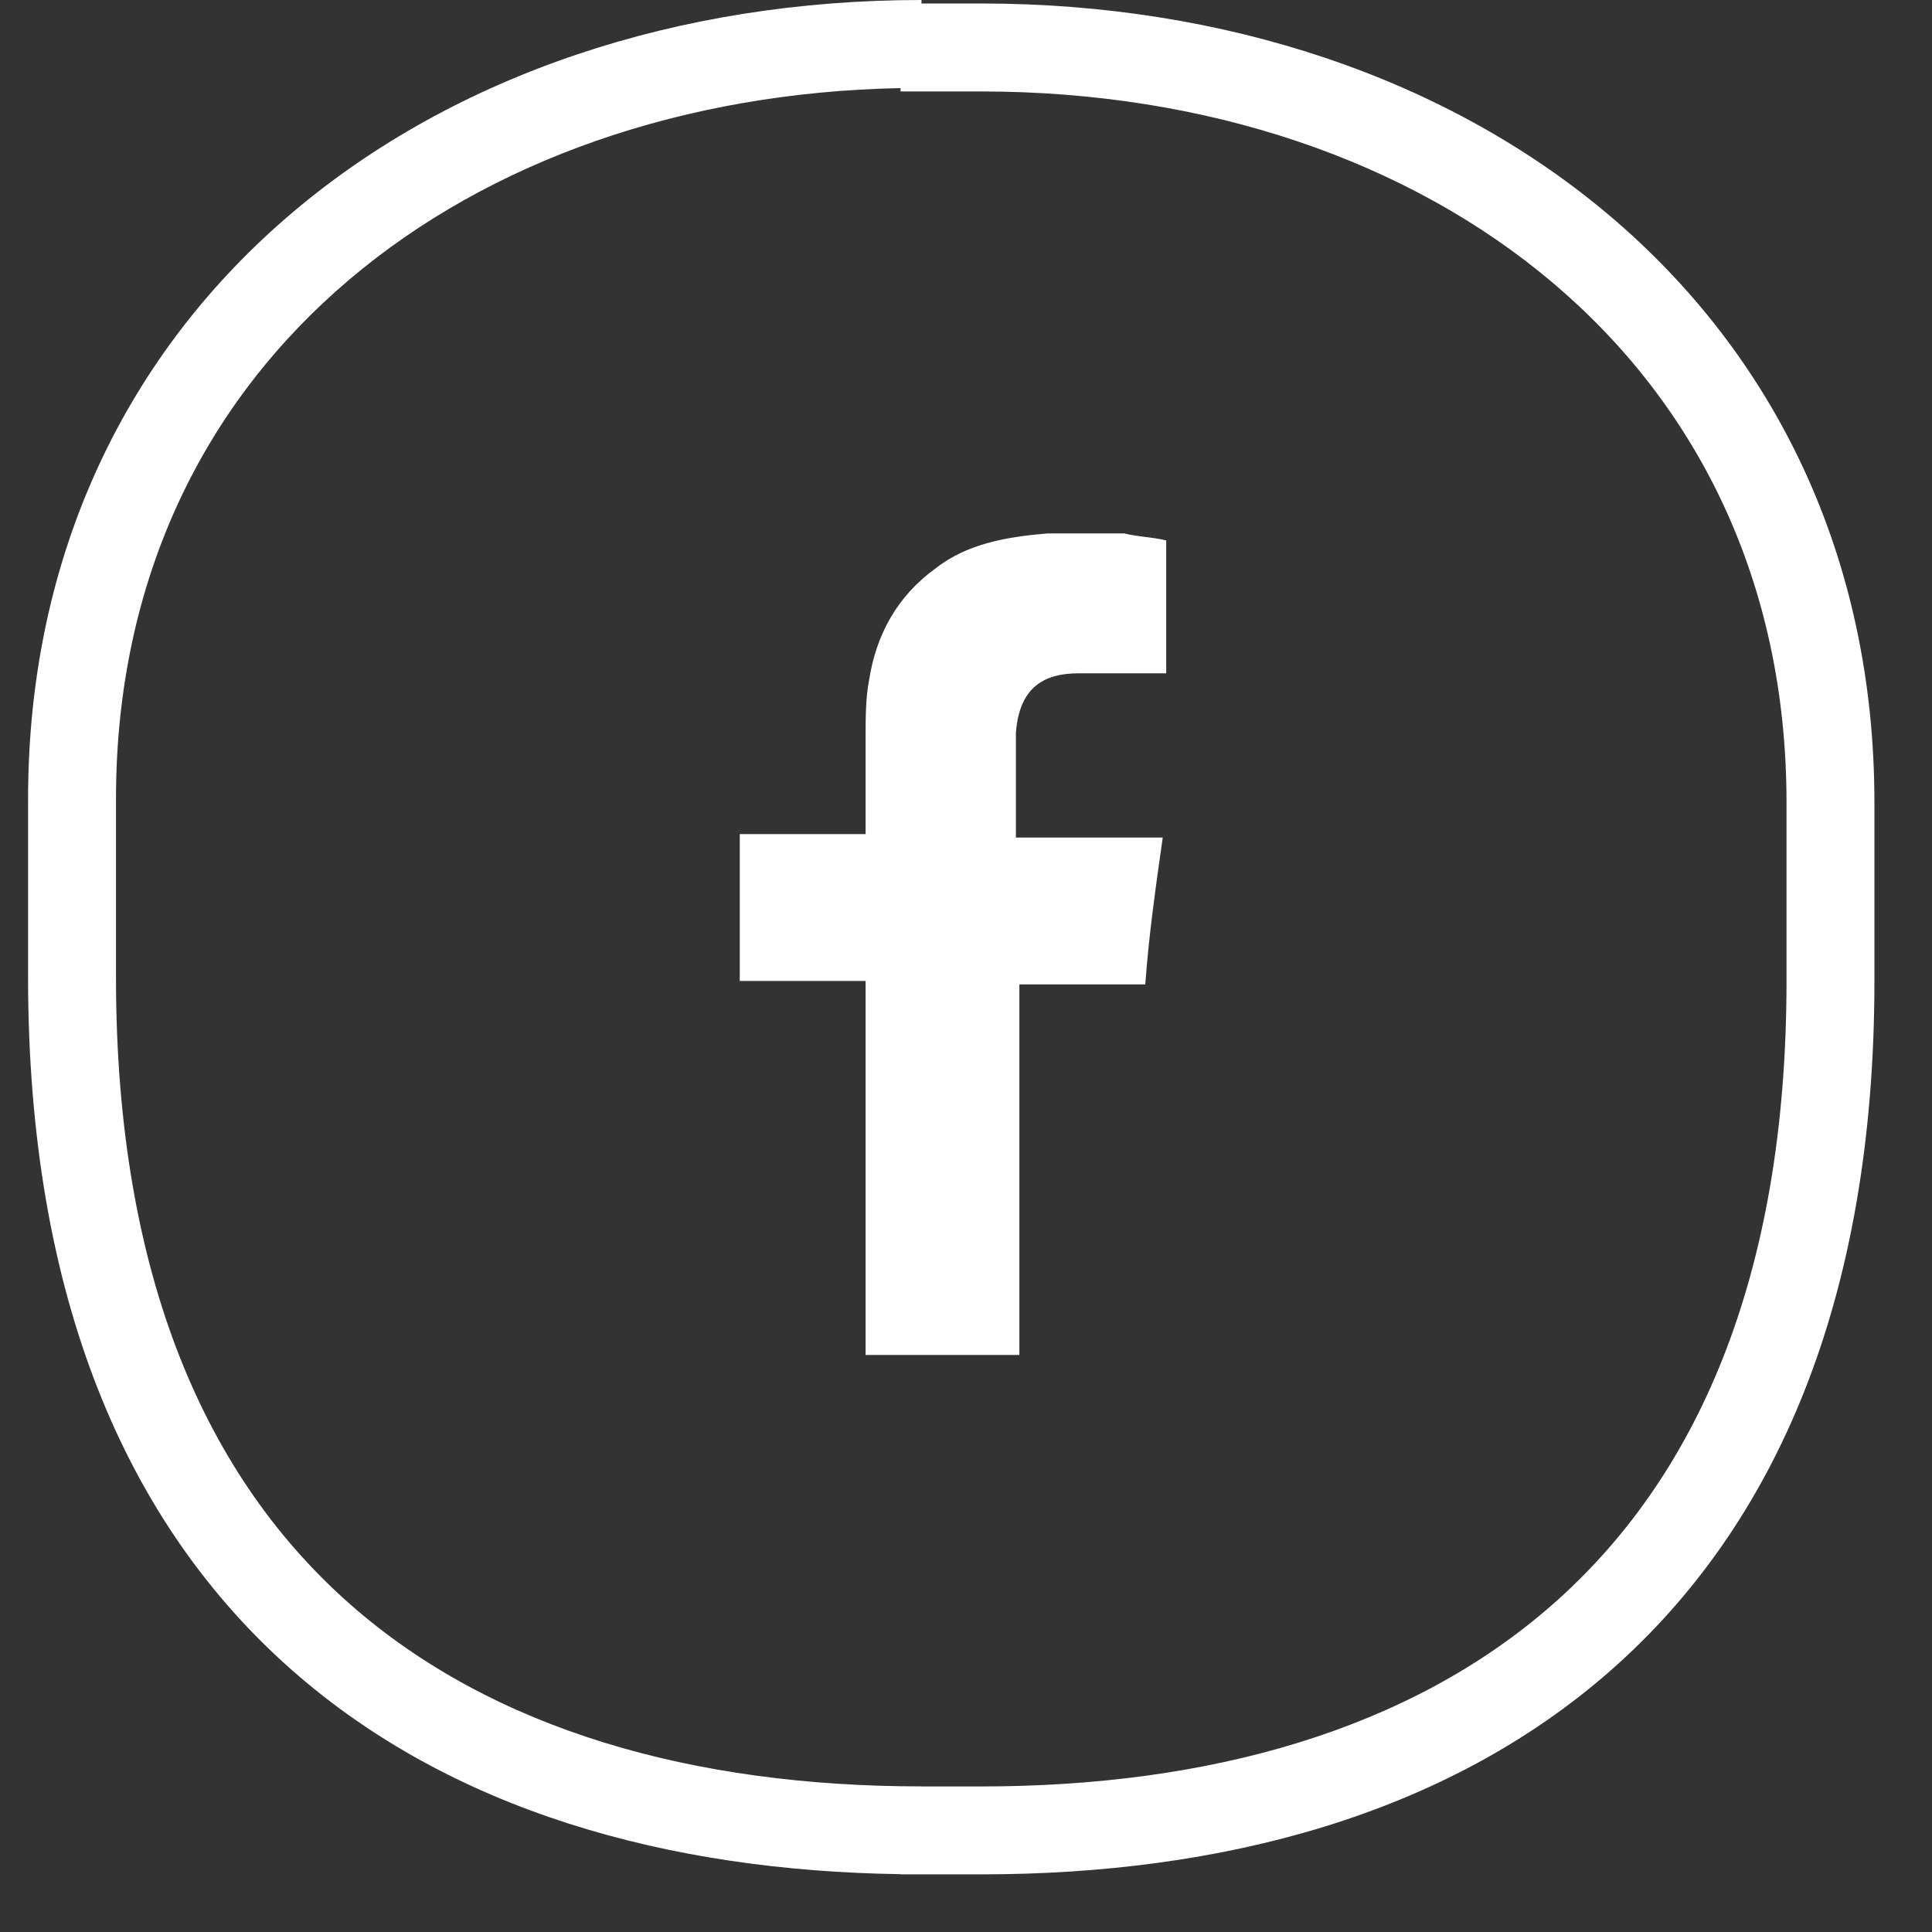 <svg width="30" height="30" viewBox="0 0 30 30" fill="none" xmlns="http://www.w3.org/2000/svg">
<rect x="0" y="0" width="30" height="30" fill="#333333" stroke="none"/>
<path fill-rule="evenodd" clip-rule="evenodd" d="M5.427 4.339C3.191 6.231 1.801 8.972 1.801 12.408V15.177C1.801 19.863 3.23 22.967 5.437 24.911C7.66 26.868 10.774 27.739 14.309 27.739V27.74H14.364H15.232C18.768 27.74 21.882 26.868 24.105 24.917C26.312 22.98 27.741 19.889 27.741 15.231V12.463C27.741 9.027 26.35 6.286 24.114 4.393C21.868 2.491 18.734 1.42 15.232 1.42H14.364H13.984V1.368C10.613 1.433 7.603 2.496 5.427 4.339ZM4.535 25.935C7.015 28.119 10.369 29.05 13.984 29.102V29.105H14.364H15.232C18.97 29.105 22.452 28.185 25.006 25.943C27.576 23.686 29.106 20.181 29.106 15.231V12.463C29.106 8.624 27.538 5.503 24.997 3.351C22.466 1.208 19.004 0.054 15.232 0.054H14.364H14.309V0C10.537 0 7.076 1.154 4.545 3.297C2.003 5.448 0.436 8.57 0.436 12.408V15.177C0.436 20.153 1.965 23.672 4.535 25.935ZM18.109 10.455V8.392C18.001 8.365 17.892 8.351 17.784 8.338C17.675 8.324 17.567 8.31 17.458 8.283H16.264C15.612 8.338 15.015 8.446 14.527 8.826C13.929 9.26 13.604 9.858 13.495 10.563C13.441 10.835 13.441 11.16 13.441 11.432V11.432V12.789V12.952H11.487V15.232H13.441V21.04H15.829V15.286H17.784C17.838 14.526 17.947 13.766 18.055 13.006H17.621H15.775V11.377C15.829 10.672 16.209 10.455 16.752 10.455H17.947H18.109Z" fill="white"/>
</svg>
